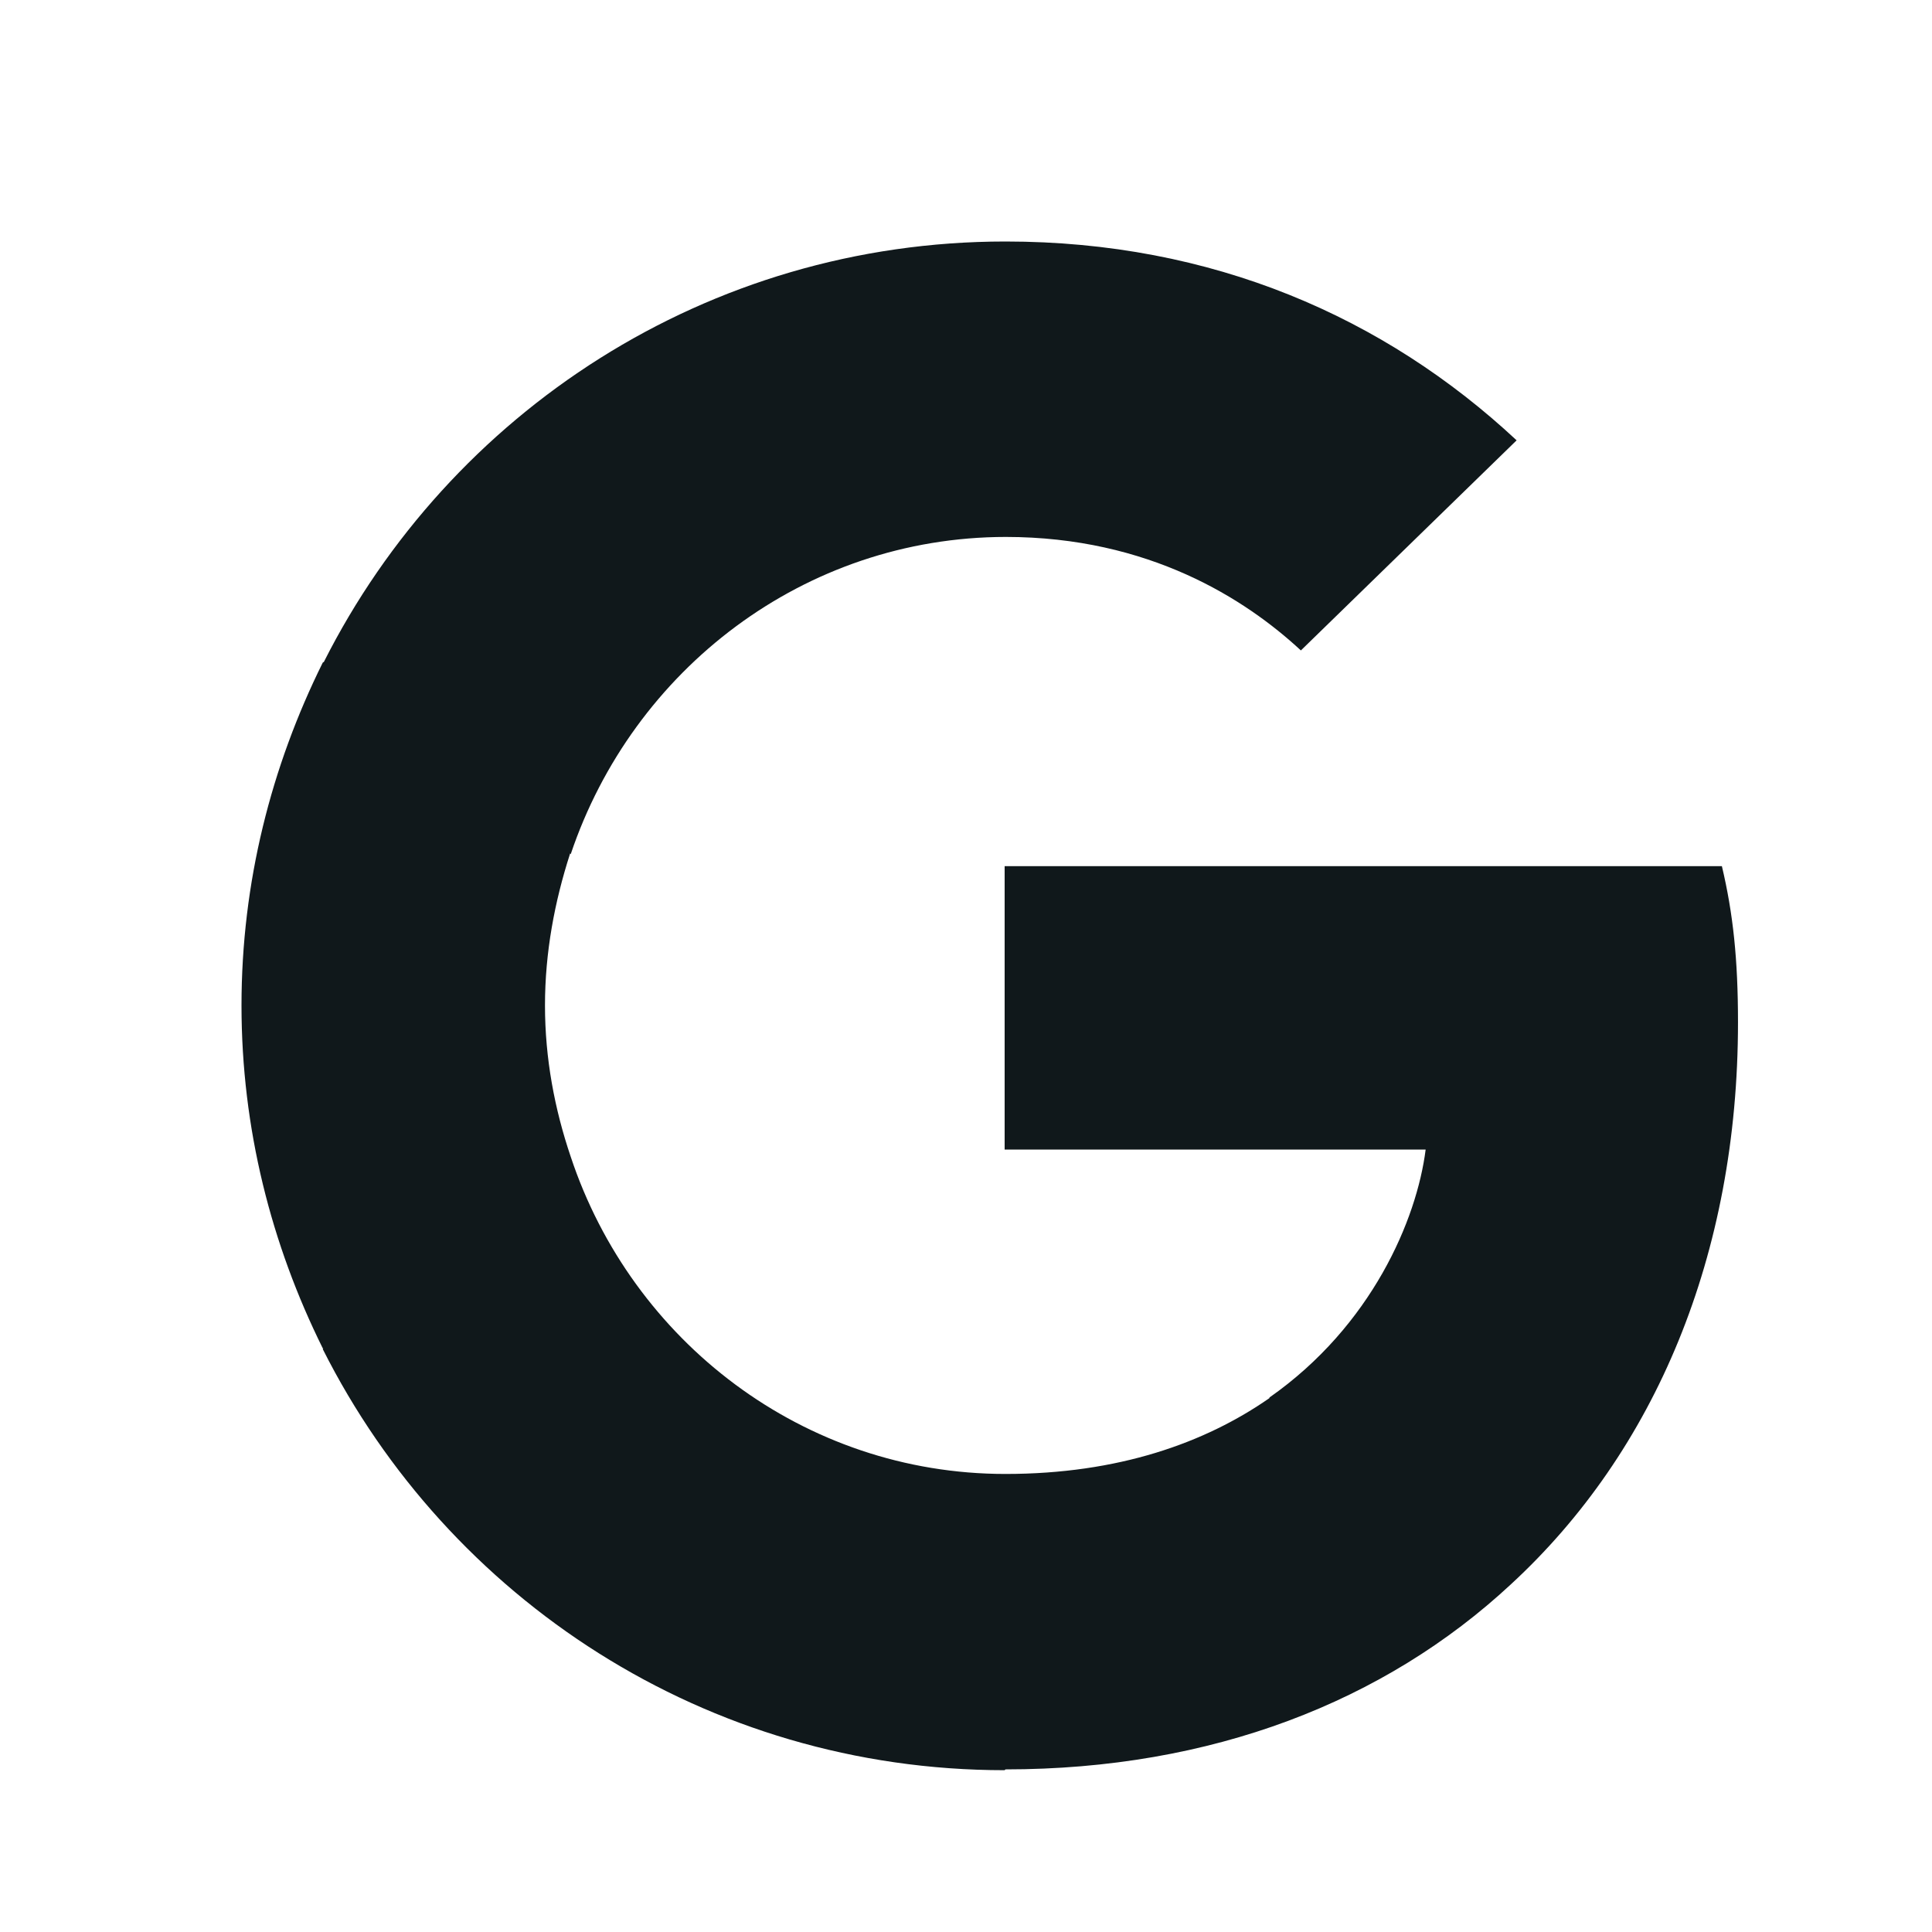 <svg width="24" height="24" viewBox="0 0 24 24" fill="none" xmlns="http://www.w3.org/2000/svg">
<path d="M16.16 8.08C15.471 7.441 14.272 6.671 12.495 6.67C9.987 6.672 7.86 8.321 7.09 10.61L7.08 10.602V10.61C6.89 11.2 6.77 11.83 6.77 12.49C6.77 13.15 6.89 13.78 7.09 14.37C7.85 16.66 9.98 18.31 12.49 18.31C13.893 18.31 14.97 17.924 15.769 17.368L15.77 17.36C17.04 16.47 17.6 15.15 17.71 14.28H12.48V10.76H21.39C21.53 11.35 21.59 11.92 21.59 12.7C21.59 15.59 20.56 18.03 18.77 19.68C17.2 21.14 15.05 21.98 12.49 21.98L12.48 21.99C8.77 21.99 5.57 19.86 4.01 16.76L4.015 16.746L4.01 16.75C3.37 15.46 3 14.02 3 12.49C3 10.96 3.37 9.52 4.01 8.23L4.023 8.223C5.585 5.127 8.783 3 12.49 3C15.06 3 17.2 3.94 18.84 5.47L16.16 8.08Z" fill="#10181B"/>
</svg>
